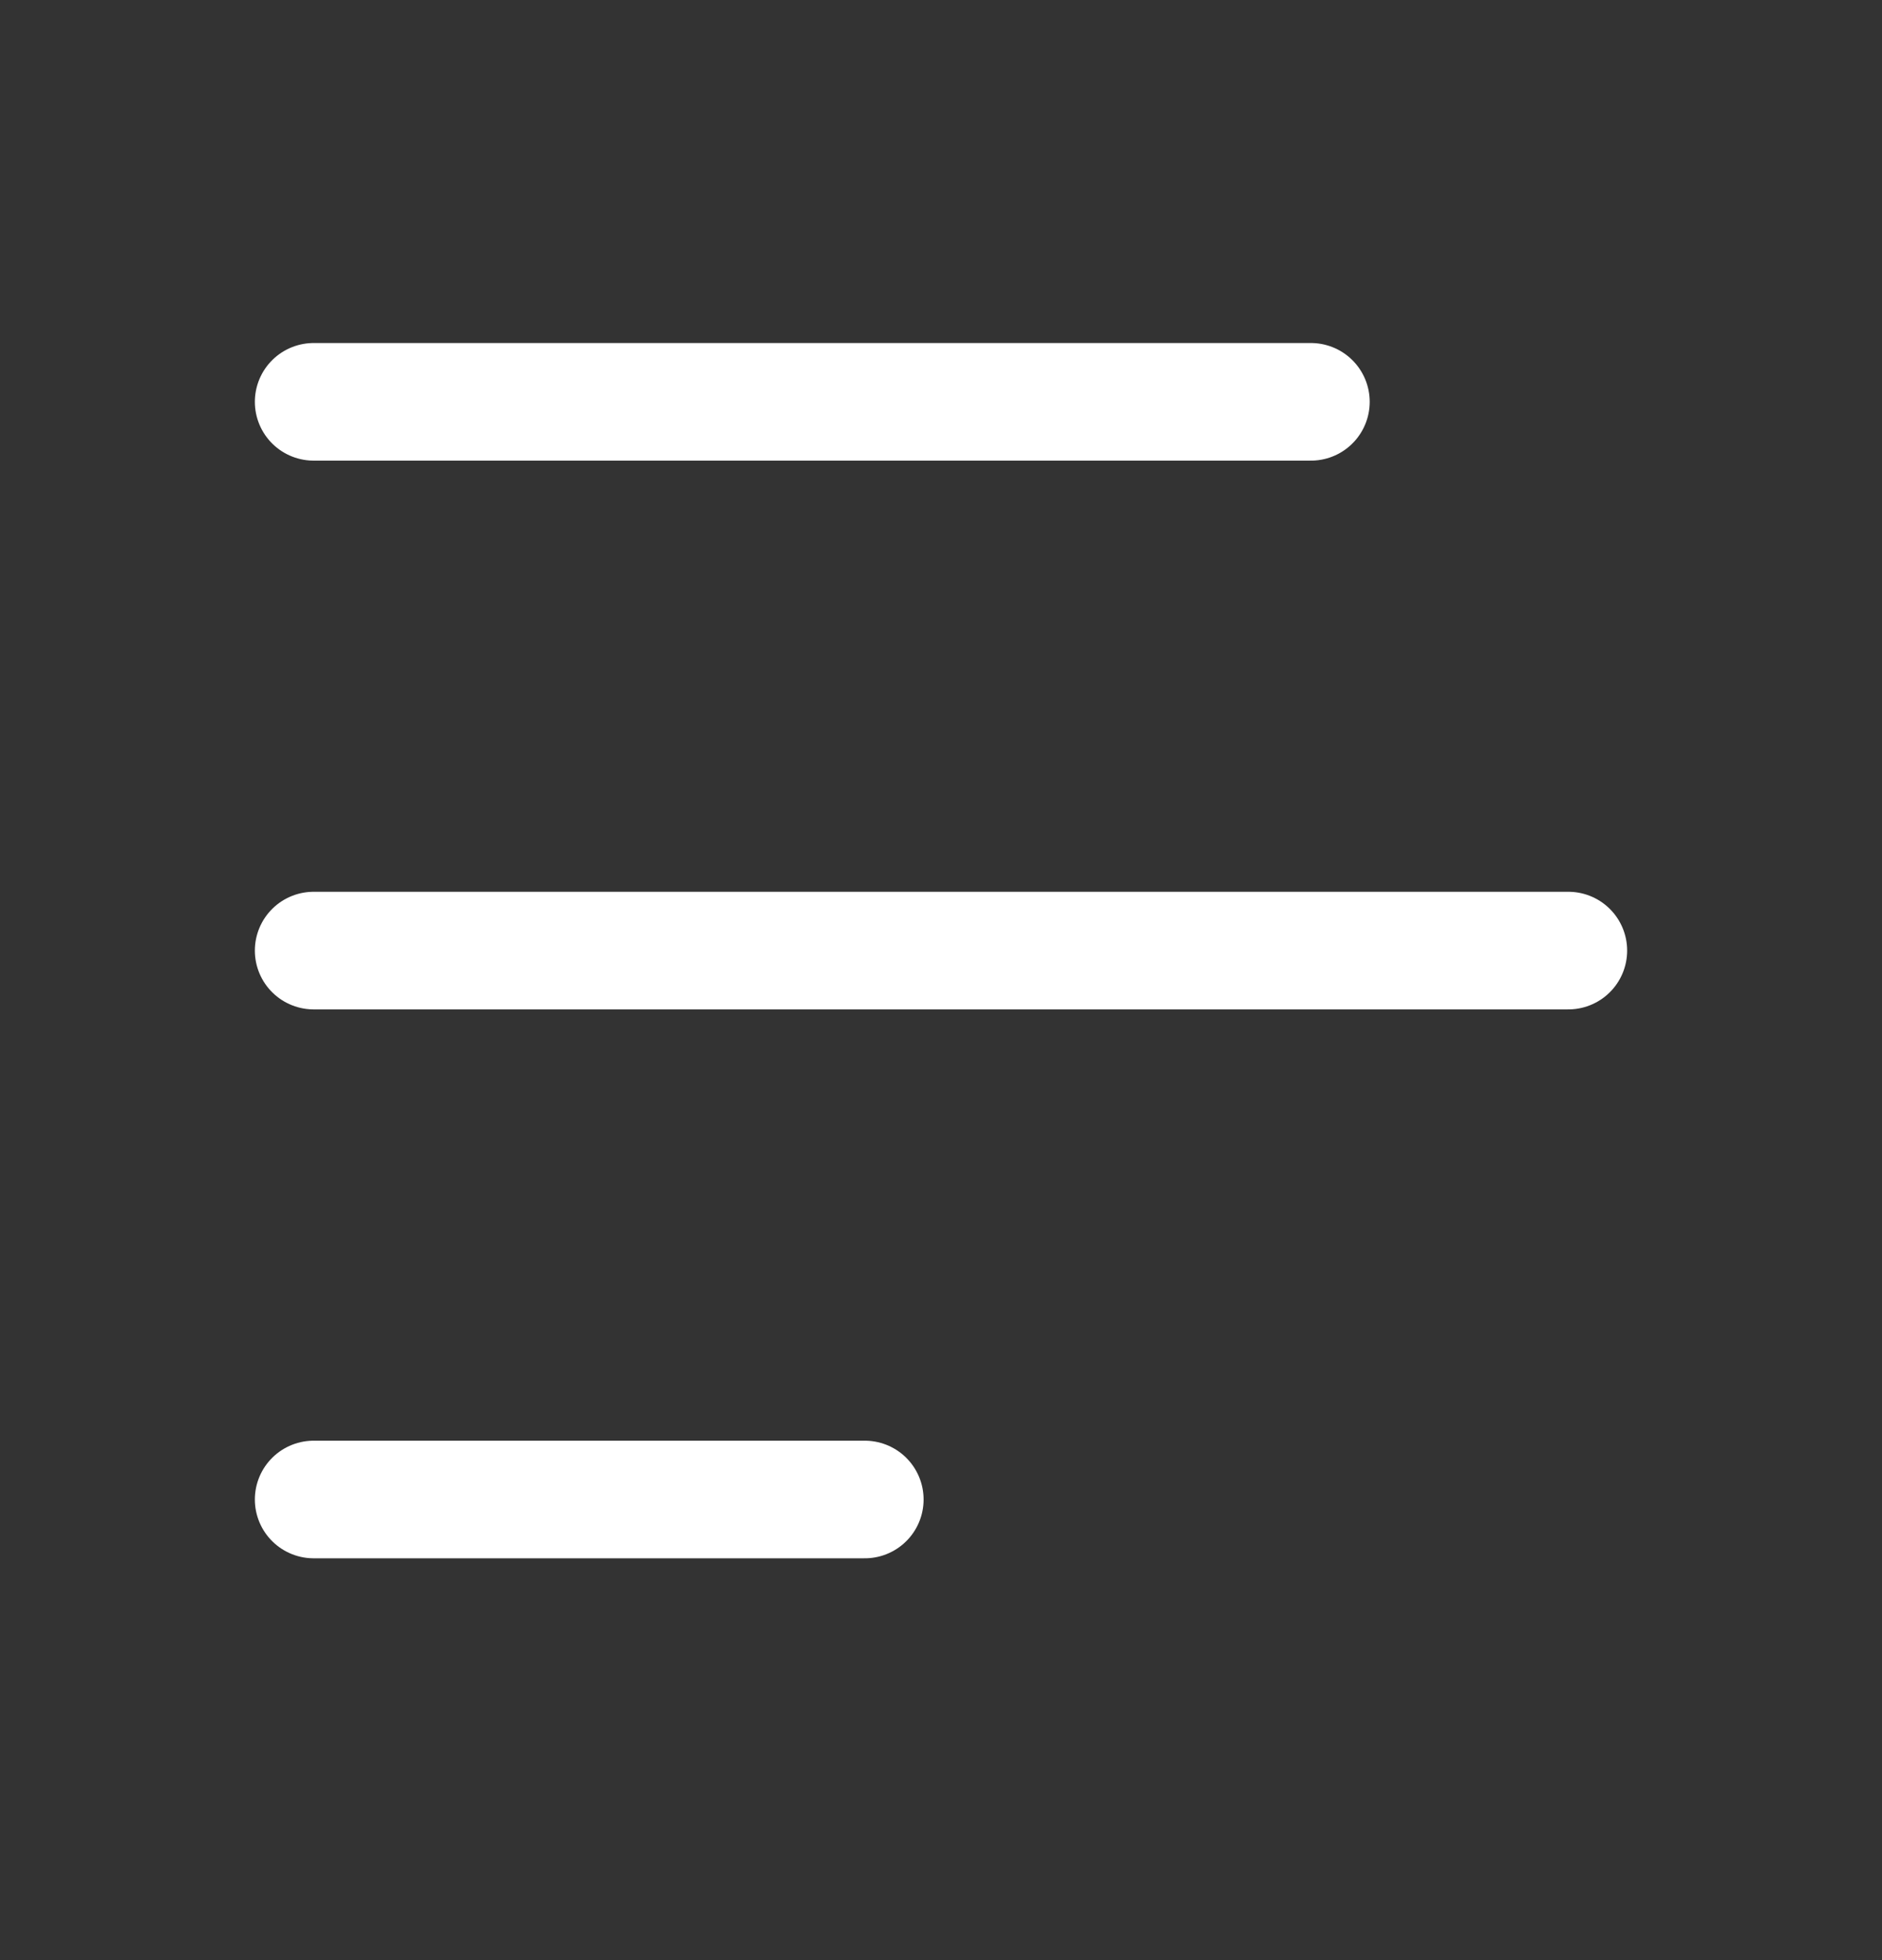 <svg width="24" height="25" viewBox="0 0 24 25" fill="none" xmlns="http://www.w3.org/2000/svg">
<rect x="0" y="0" width="24" height="25" fill="#333333" stroke="none"/>
<path d="M16.717 5.125L4 5.125M4 12.124L20 12.124M4 19.125L11.028 19.125" stroke="white" stroke-width="1.5" stroke-linecap="round"/>
</svg>
